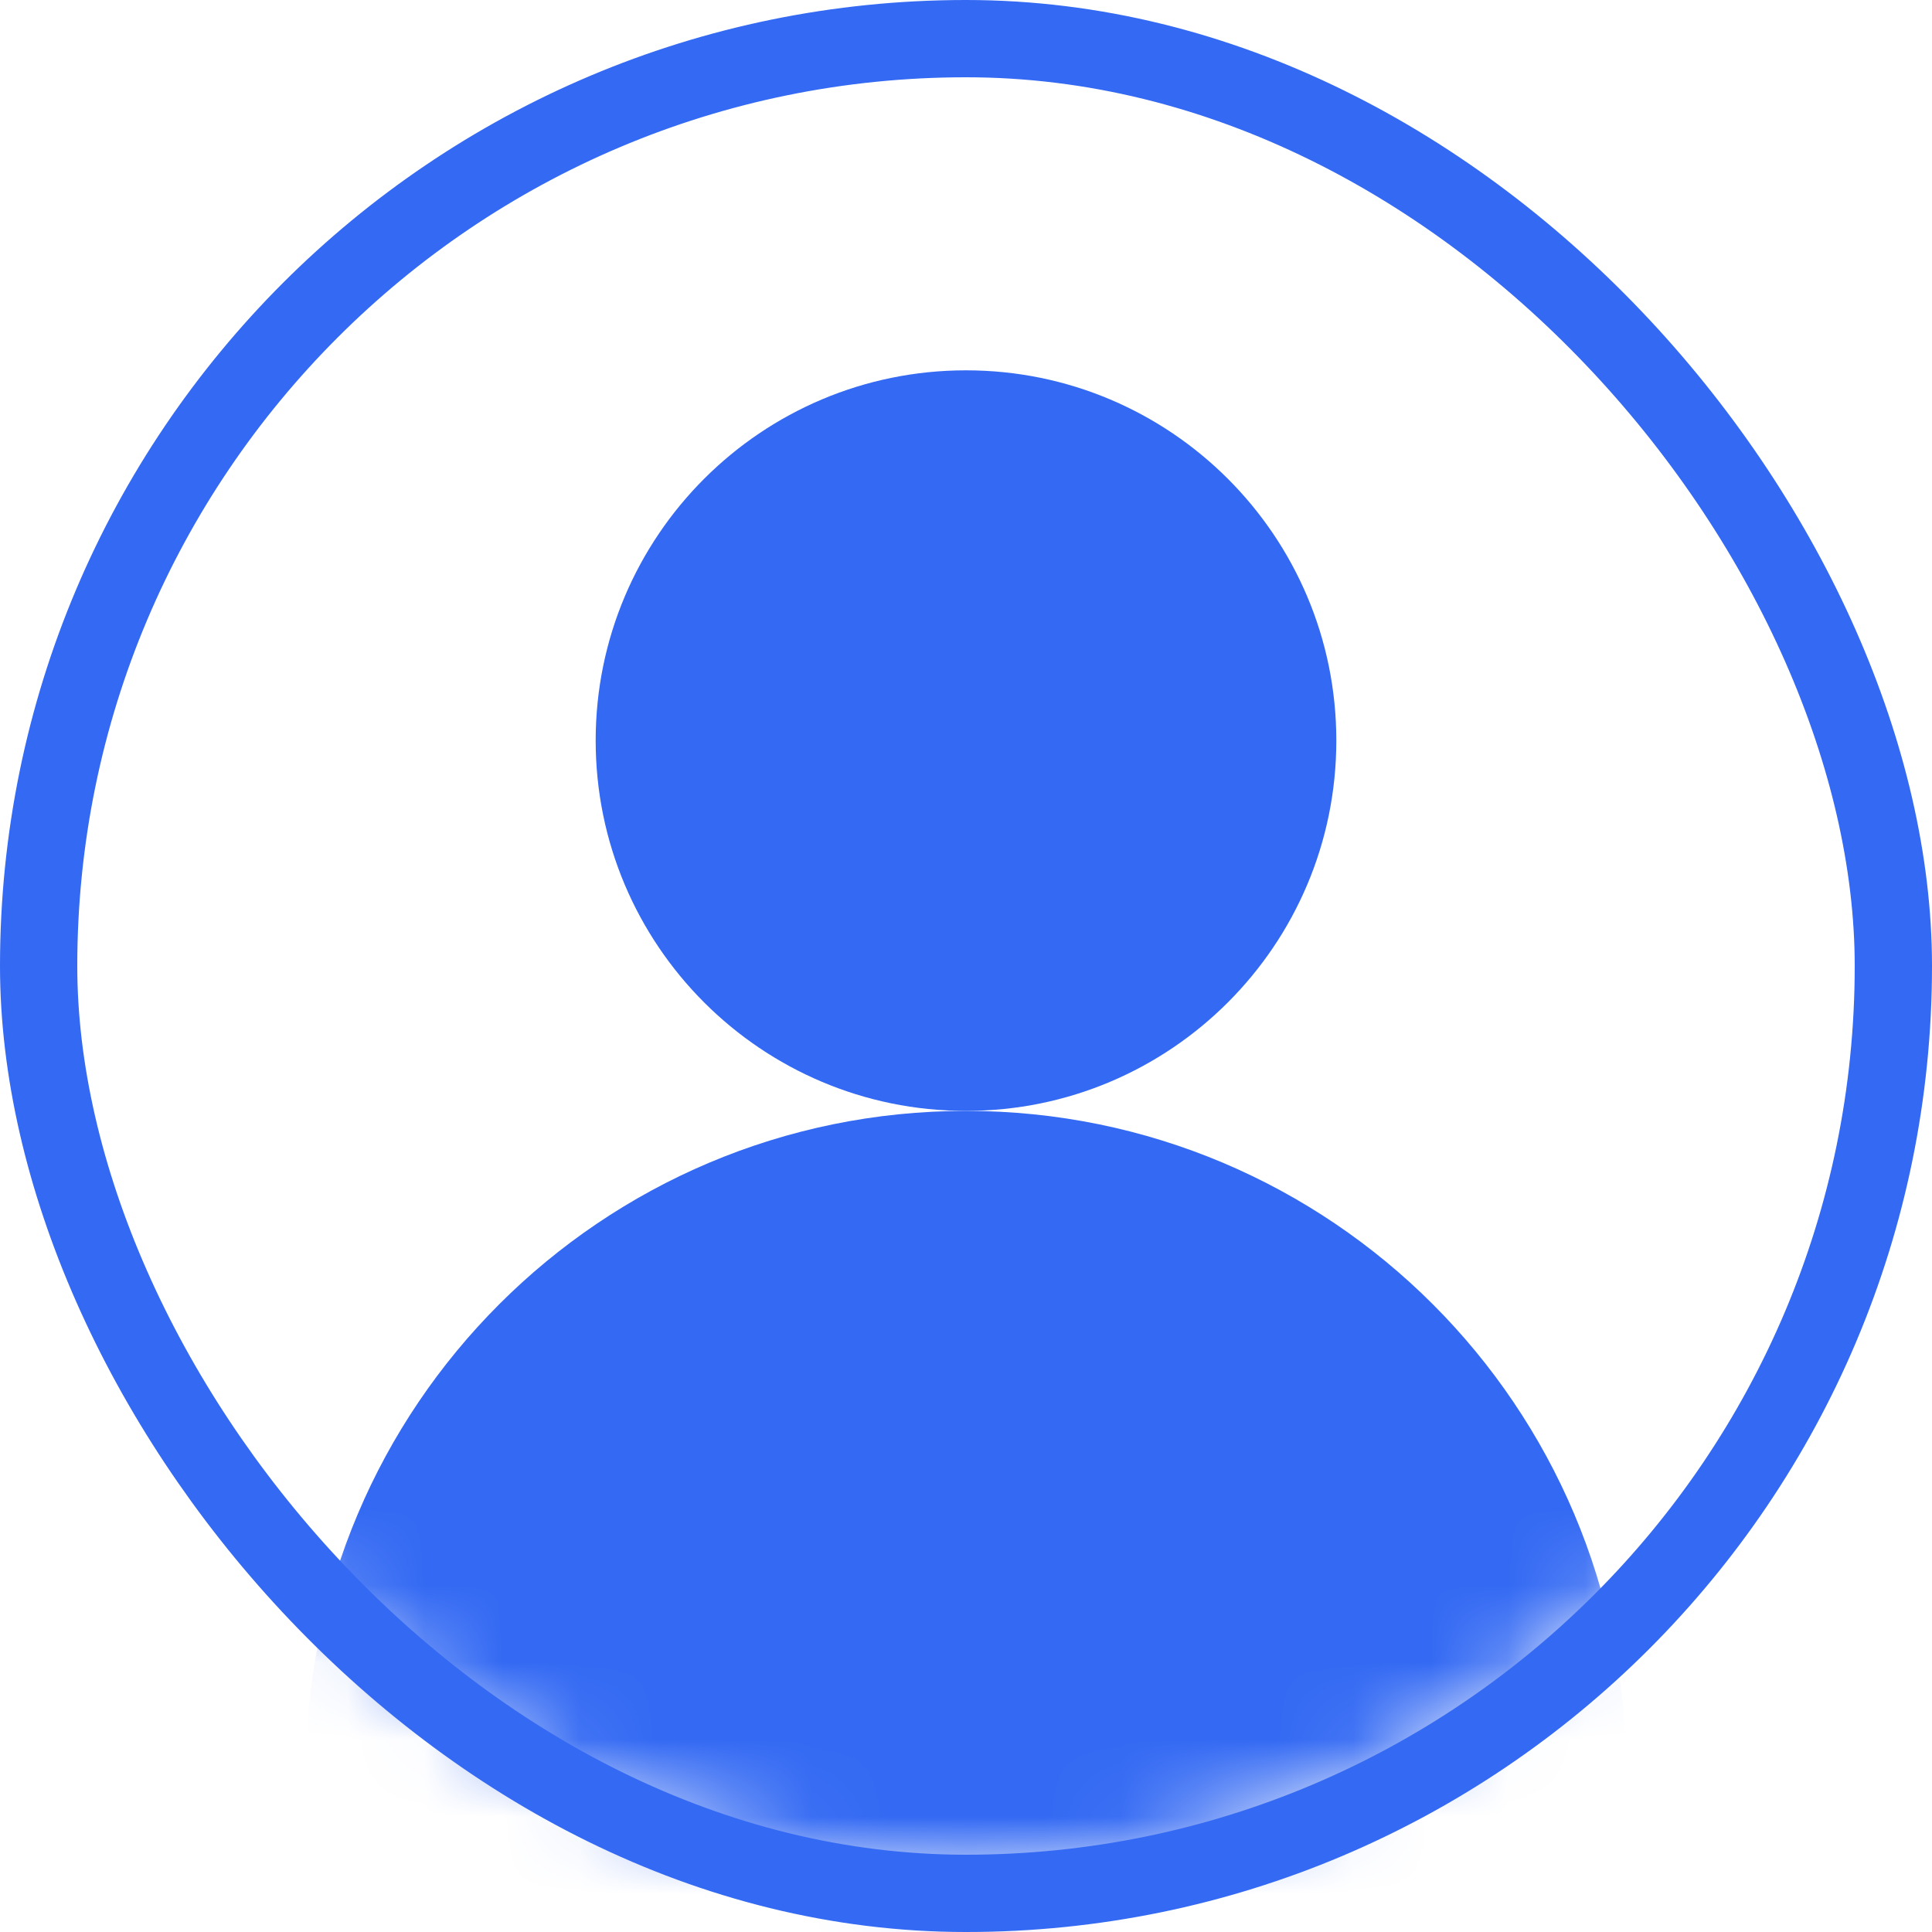 <svg width="25" height="25" viewBox="0 0 25 25" fill="none" xmlns="http://www.w3.org/2000/svg">
<path d="M12.5 14.375C15.146 14.375 17.292 12.23 17.292 9.583C17.292 6.937 15.146 4.792 12.5 4.792C9.854 4.792 7.708 6.937 7.708 9.583C7.708 12.23 9.854 14.375 12.5 14.375Z" fill="#3369F3"/>
<mask id="mask0_25285_378" style="mask-type:luminance" maskUnits="userSpaceOnUse" x="0" y="0" width="25" height="25">
<path d="M12.5 24.167C18.943 24.167 24.167 18.943 24.167 12.5C24.167 6.057 18.943 0.833 12.5 0.833C6.057 0.833 0.833 6.057 0.833 12.5C0.833 18.943 6.057 24.167 12.5 24.167Z" fill="white"/>
</mask>
<g mask="url(#mask0_25285_378)">
<path d="M12.5 31.458C17.218 31.458 21.042 27.634 21.042 22.917C21.042 18.199 17.218 14.375 12.5 14.375C7.783 14.375 3.958 18.199 3.958 22.917C3.958 27.634 7.783 31.458 12.5 31.458Z" fill="#3369F3"/>
</g>
<rect x="0.5" y="0.5" width="24" height="24" rx="12" stroke="#3369F3"/>
</svg>
